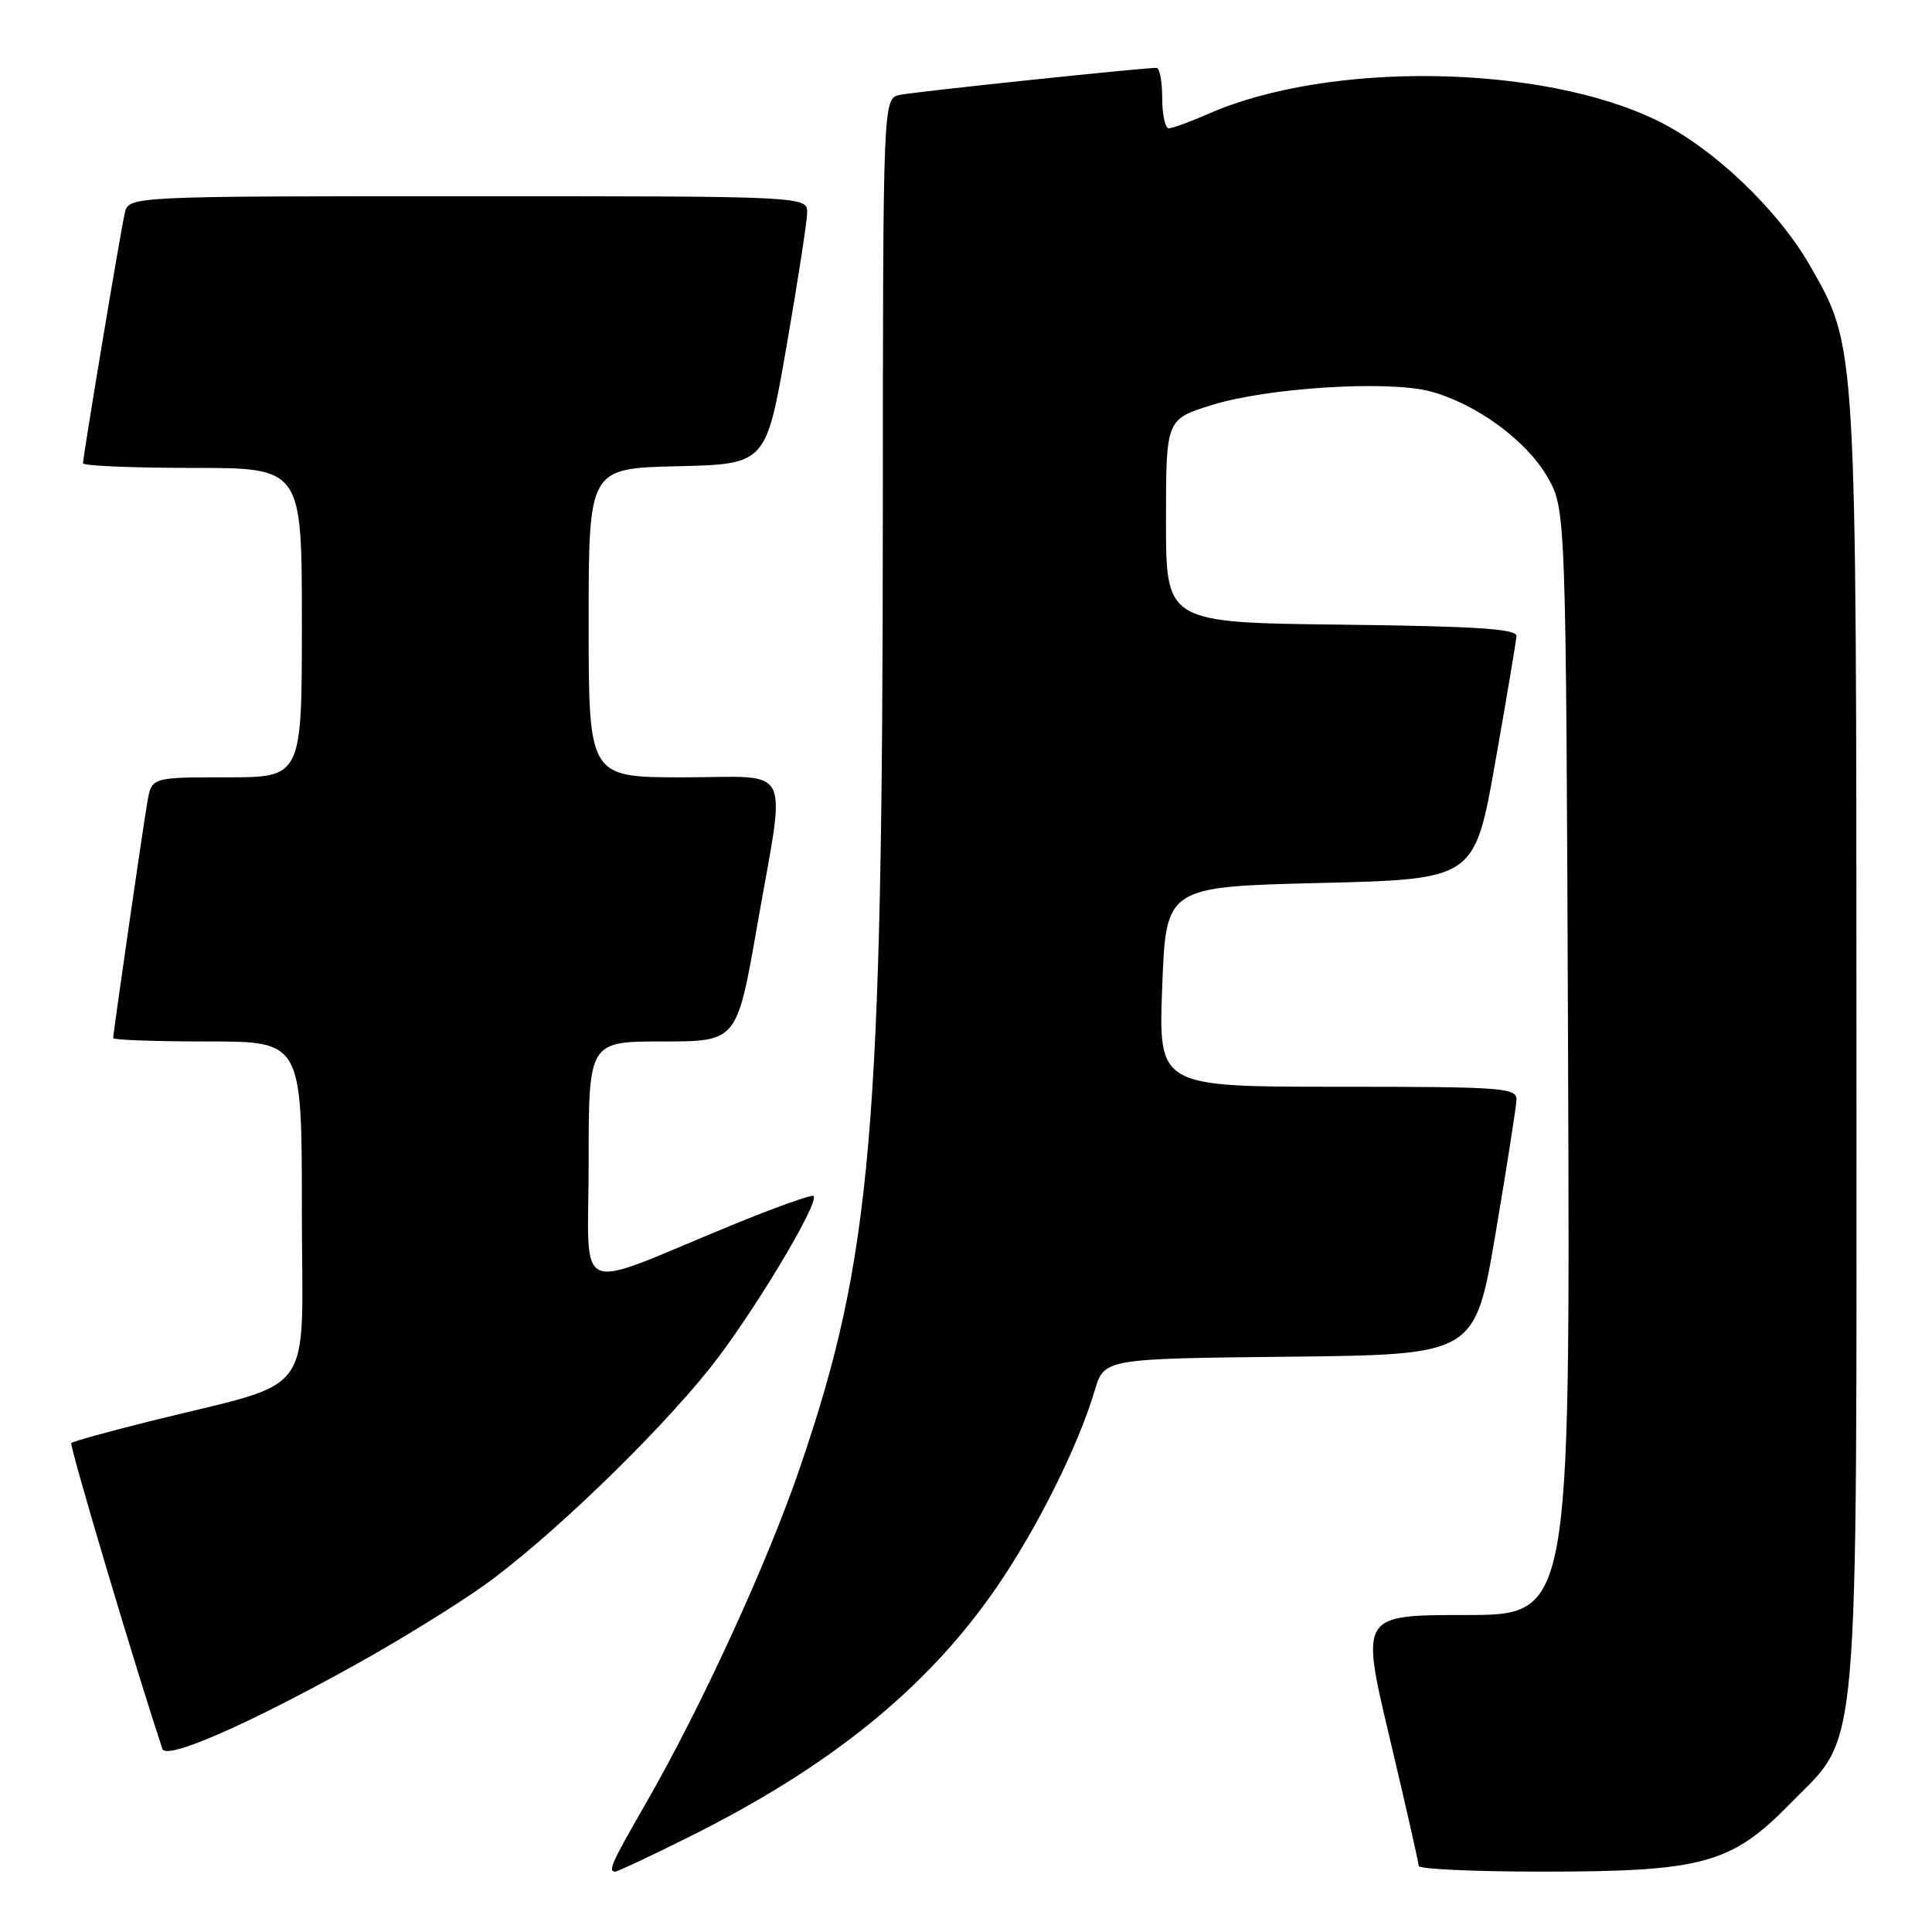 <?xml version="1.0" encoding="UTF-8" standalone="no"?>
<!DOCTYPE svg PUBLIC "-//W3C//DTD SVG 1.1//EN" "http://www.w3.org/Graphics/SVG/1.1/DTD/svg11.dtd" >
<svg xmlns="http://www.w3.org/2000/svg" xmlns:xlink="http://www.w3.org/1999/xlink" version="1.1" viewBox="0 0 256 256">
 <g >
 <path fill="currentColor"
d=" M 91.27 243.42 C 109.97 234.11 122.79 223.74 131.95 210.48 C 137.34 202.68 142.88 191.60 145.05 184.27 C 146.31 180.03 146.31 180.03 170.87 179.77 C 195.44 179.50 195.44 179.50 198.16 163.50 C 199.65 154.70 200.90 146.71 200.94 145.75 C 201.00 144.13 199.23 144.00 177.25 144.00 C 153.50 144.00 153.50 144.00 154.00 130.75 C 154.50 117.50 154.50 117.50 174.94 117.00 C 195.39 116.50 195.39 116.50 198.13 101.00 C 199.64 92.47 200.90 84.95 200.94 84.27 C 200.98 83.33 195.39 82.97 177.75 82.77 C 154.50 82.50 154.50 82.50 154.50 69.04 C 154.50 55.58 154.50 55.58 160.50 53.69 C 167.86 51.37 183.98 50.36 189.56 51.87 C 195.64 53.52 202.28 58.38 205.04 63.21 C 207.50 67.50 207.50 67.50 207.78 140.75 C 208.05 214.00 208.05 214.00 194.17 214.00 C 180.28 214.00 180.28 214.00 184.13 230.25 C 186.25 239.19 187.98 246.84 187.99 247.25 C 187.99 247.66 195.34 248.00 204.32 248.00 C 225.61 248.00 229.40 246.97 237.18 239.02 C 246.53 229.47 246.00 235.54 245.99 138.07 C 245.97 44.97 246.03 46.04 239.83 35.20 C 235.56 27.75 227.04 19.63 219.66 16.01 C 204.34 8.49 176.14 8.05 160.12 15.08 C 157.72 16.14 155.35 17.00 154.87 17.00 C 154.39 17.00 154.00 15.20 154.00 13.00 C 154.00 10.80 153.66 9.00 153.25 8.99 C 151.44 8.98 121.28 12.15 119.25 12.57 C 117.00 13.04 117.00 13.04 116.98 67.77 C 116.95 150.12 115.52 166.65 105.98 194.52 C 101.65 207.20 92.82 226.40 85.44 239.20 C 81.02 246.87 80.52 248.00 81.53 248.00 C 81.83 248.00 86.21 245.94 91.27 243.42 Z  M 47.50 220.36 C 53.00 217.29 60.42 212.71 64.00 210.17 C 72.43 204.19 86.78 190.41 94.04 181.32 C 99.54 174.45 108.65 159.32 107.80 158.47 C 107.58 158.25 102.70 159.99 96.95 162.35 C 75.55 171.14 78.00 172.22 78.00 153.99 C 78.00 138.00 78.00 138.00 87.83 138.00 C 97.65 138.00 97.65 138.00 100.33 122.67 C 104.16 100.71 105.30 103.00 90.50 103.00 C 78.00 103.00 78.00 103.00 78.00 82.53 C 78.00 62.06 78.00 62.06 89.75 61.78 C 101.50 61.50 101.50 61.50 104.20 46.00 C 105.68 37.47 106.92 29.49 106.95 28.25 C 107.00 26.00 107.00 26.00 62.02 26.00 C 17.04 26.00 17.04 26.00 16.53 28.25 C 15.94 30.83 11.00 60.46 11.00 61.39 C 11.00 61.72 17.52 62.00 25.50 62.00 C 40.00 62.00 40.00 62.00 40.00 82.50 C 40.00 103.00 40.00 103.00 30.05 103.00 C 20.09 103.00 20.09 103.00 19.53 106.25 C 18.91 109.84 15.00 136.85 15.00 137.55 C 15.00 137.80 20.62 138.00 27.50 138.00 C 40.00 138.00 40.00 138.00 40.00 160.47 C 40.00 185.92 42.34 182.71 19.67 188.37 C 14.26 189.72 9.66 191.00 9.45 191.21 C 9.16 191.50 17.98 221.12 21.52 231.74 C 22.02 233.26 32.90 228.49 47.50 220.36 Z "/>
</g>
</svg>